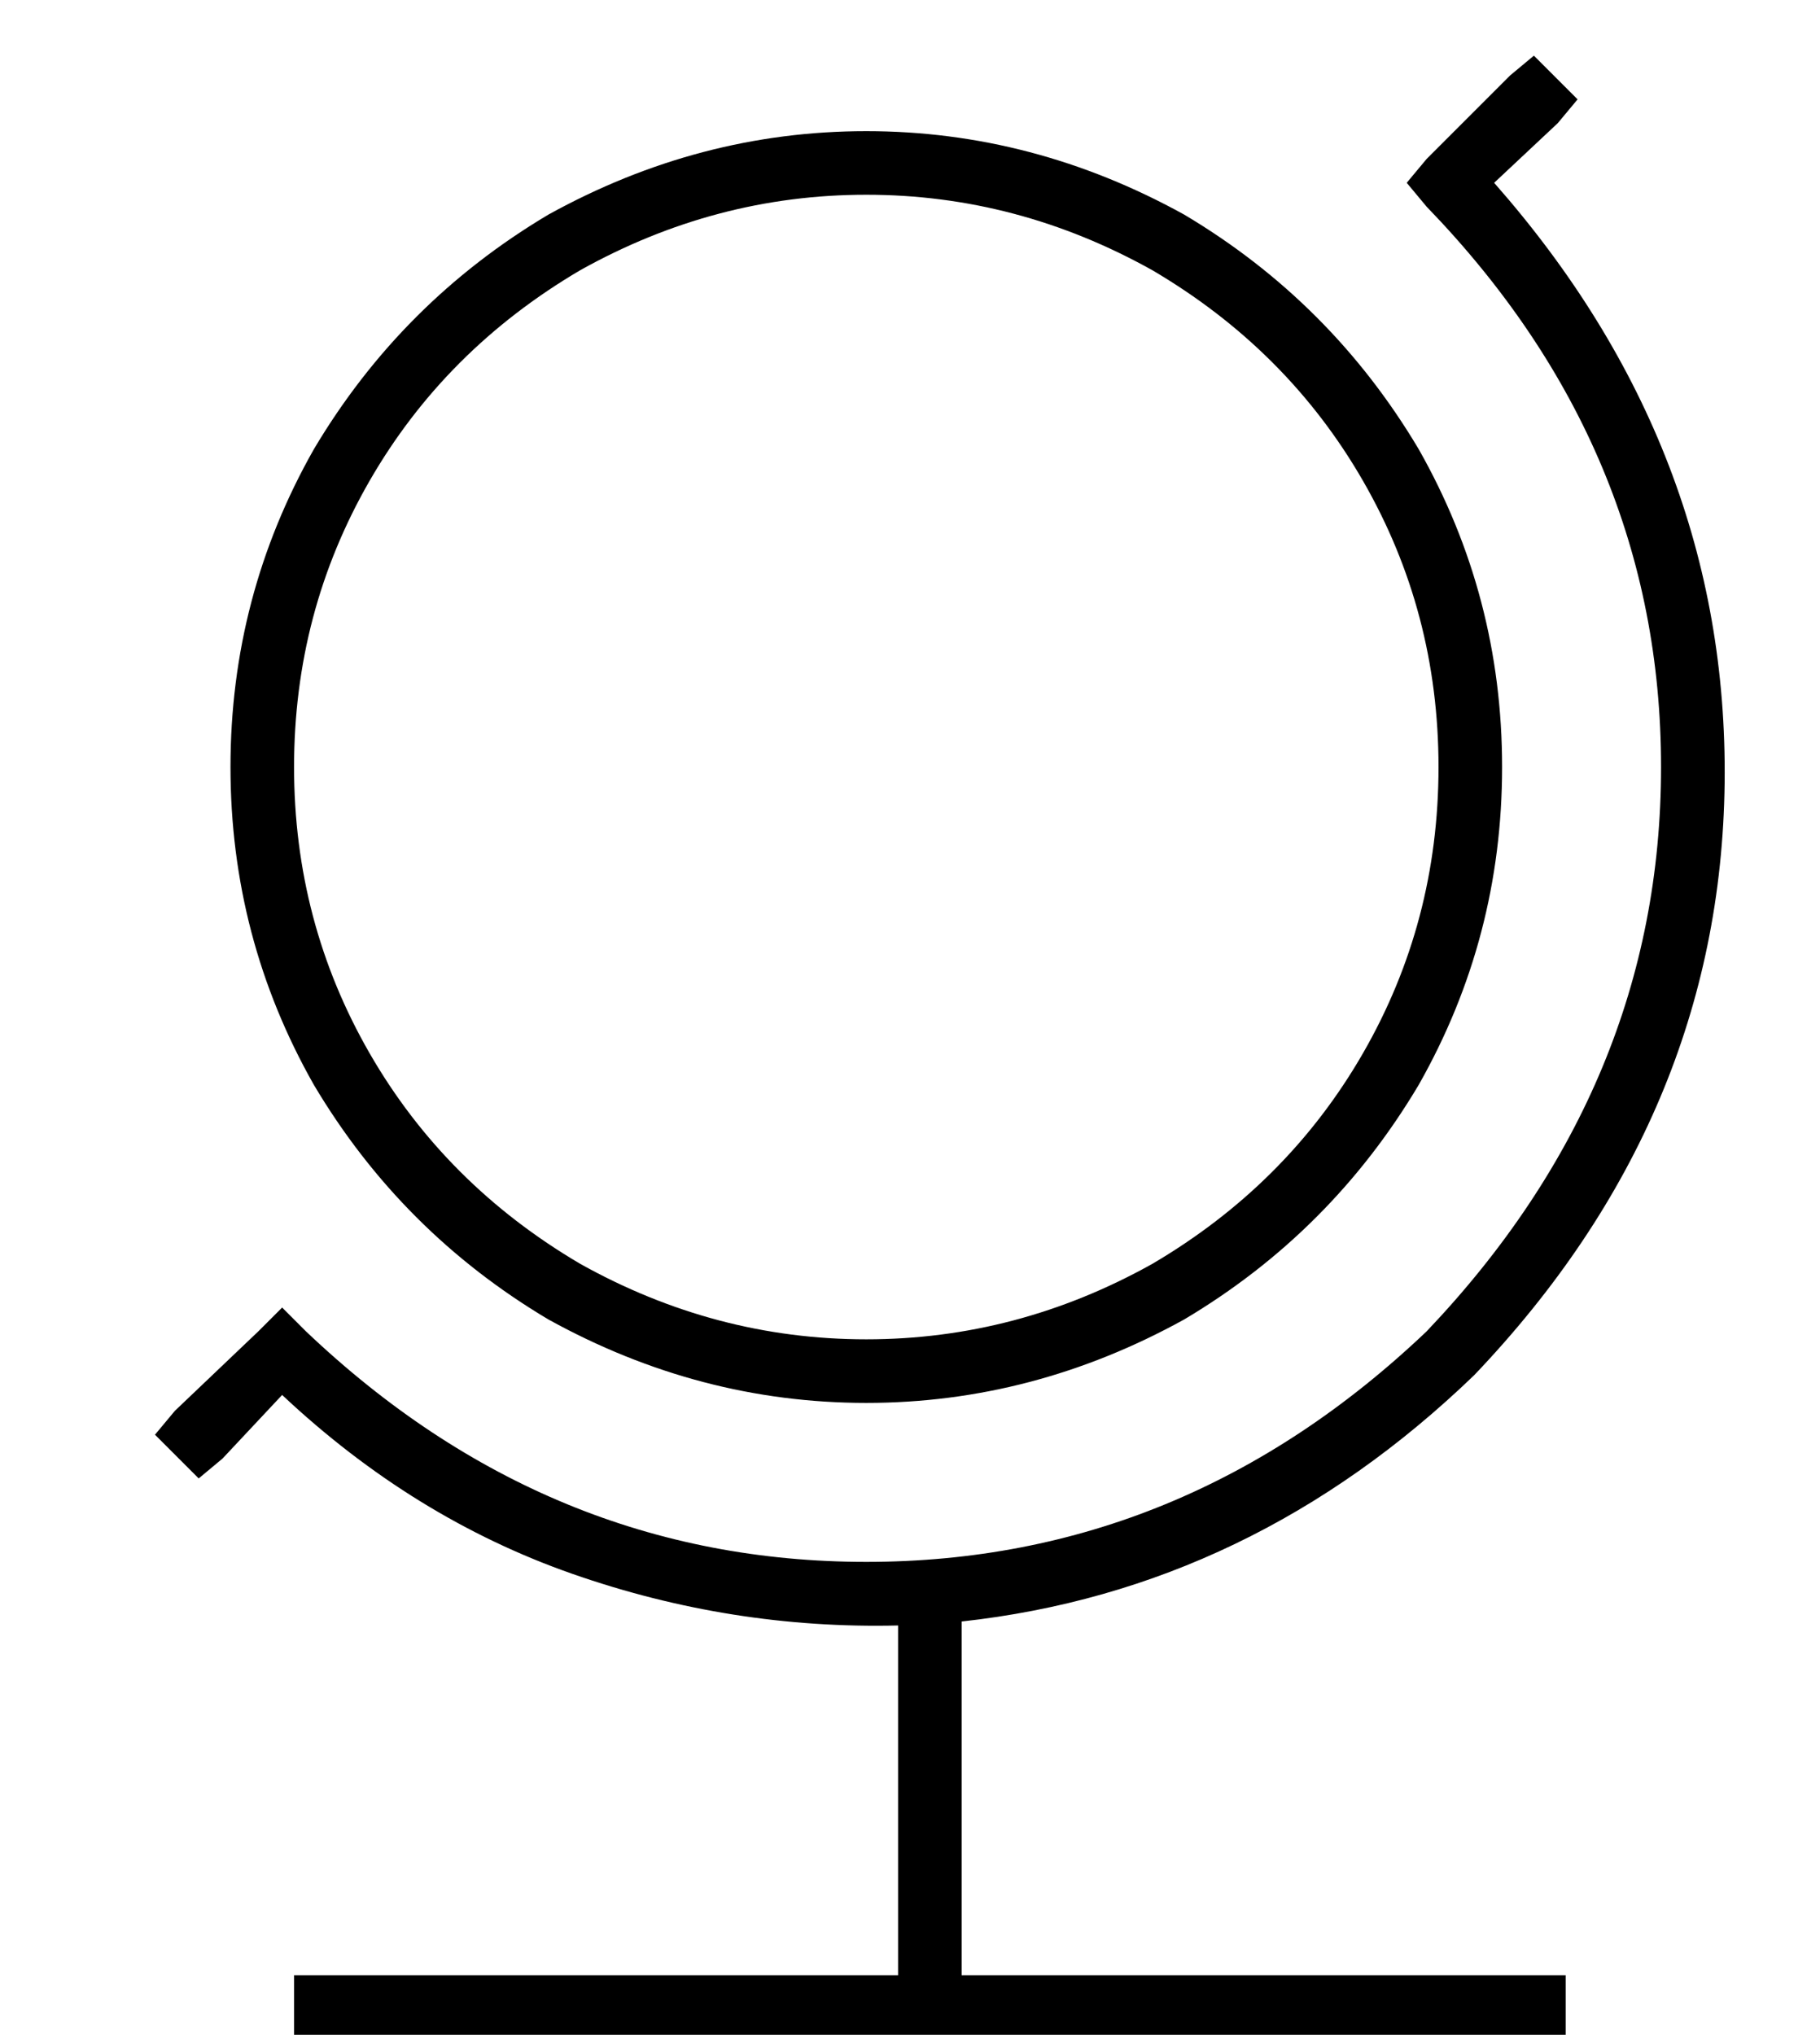 <?xml version="1.0" standalone="no"?>
<!DOCTYPE svg PUBLIC "-//W3C//DTD SVG 1.1//EN" "http://www.w3.org/Graphics/SVG/1.1/DTD/svg11.dtd" >
<svg xmlns="http://www.w3.org/2000/svg" xmlns:xlink="http://www.w3.org/1999/xlink" version="1.1" viewBox="-10 -40 458 512">
   <path fill="currentColor"
d="M34 315l-5 6l5 -6l-5 6l11 11v0l6 -5v0l15 -16v0q33 31 73 45t82 13v88v0h-152v0v16v0h320v0v-16v0h-152v0v-89v0q73 -8 129 -62q62 -65 63 -149t-58 -151l16 -15v0l5 -6v0l-11 -11v0l-6 5v0l-21 21v0l-5 6v0l5 6v0q59 61 59 141t-59 142q-61 58 -141 58t-141 -58l-6 -6
v0l-6 6v0l-21 20v0zM64 153q0 -39 19 -72v0v0q19 -33 53 -53q34 -19 72 -19t72 19q34 20 53 53t19 72t-19 72t-53 53q-34 19 -72 19t-72 -19q-34 -20 -53 -53t-19 -72v0zM368 153q0 -43 -21 -80v0v0q-22 -37 -59 -59q-38 -21 -80 -21t-80 21q-37 22 -59 59q-21 37 -21 80
t21 80q22 37 59 59q38 21 80 21t80 -21q37 -22 59 -59q21 -37 21 -80v0z" />
</svg>
